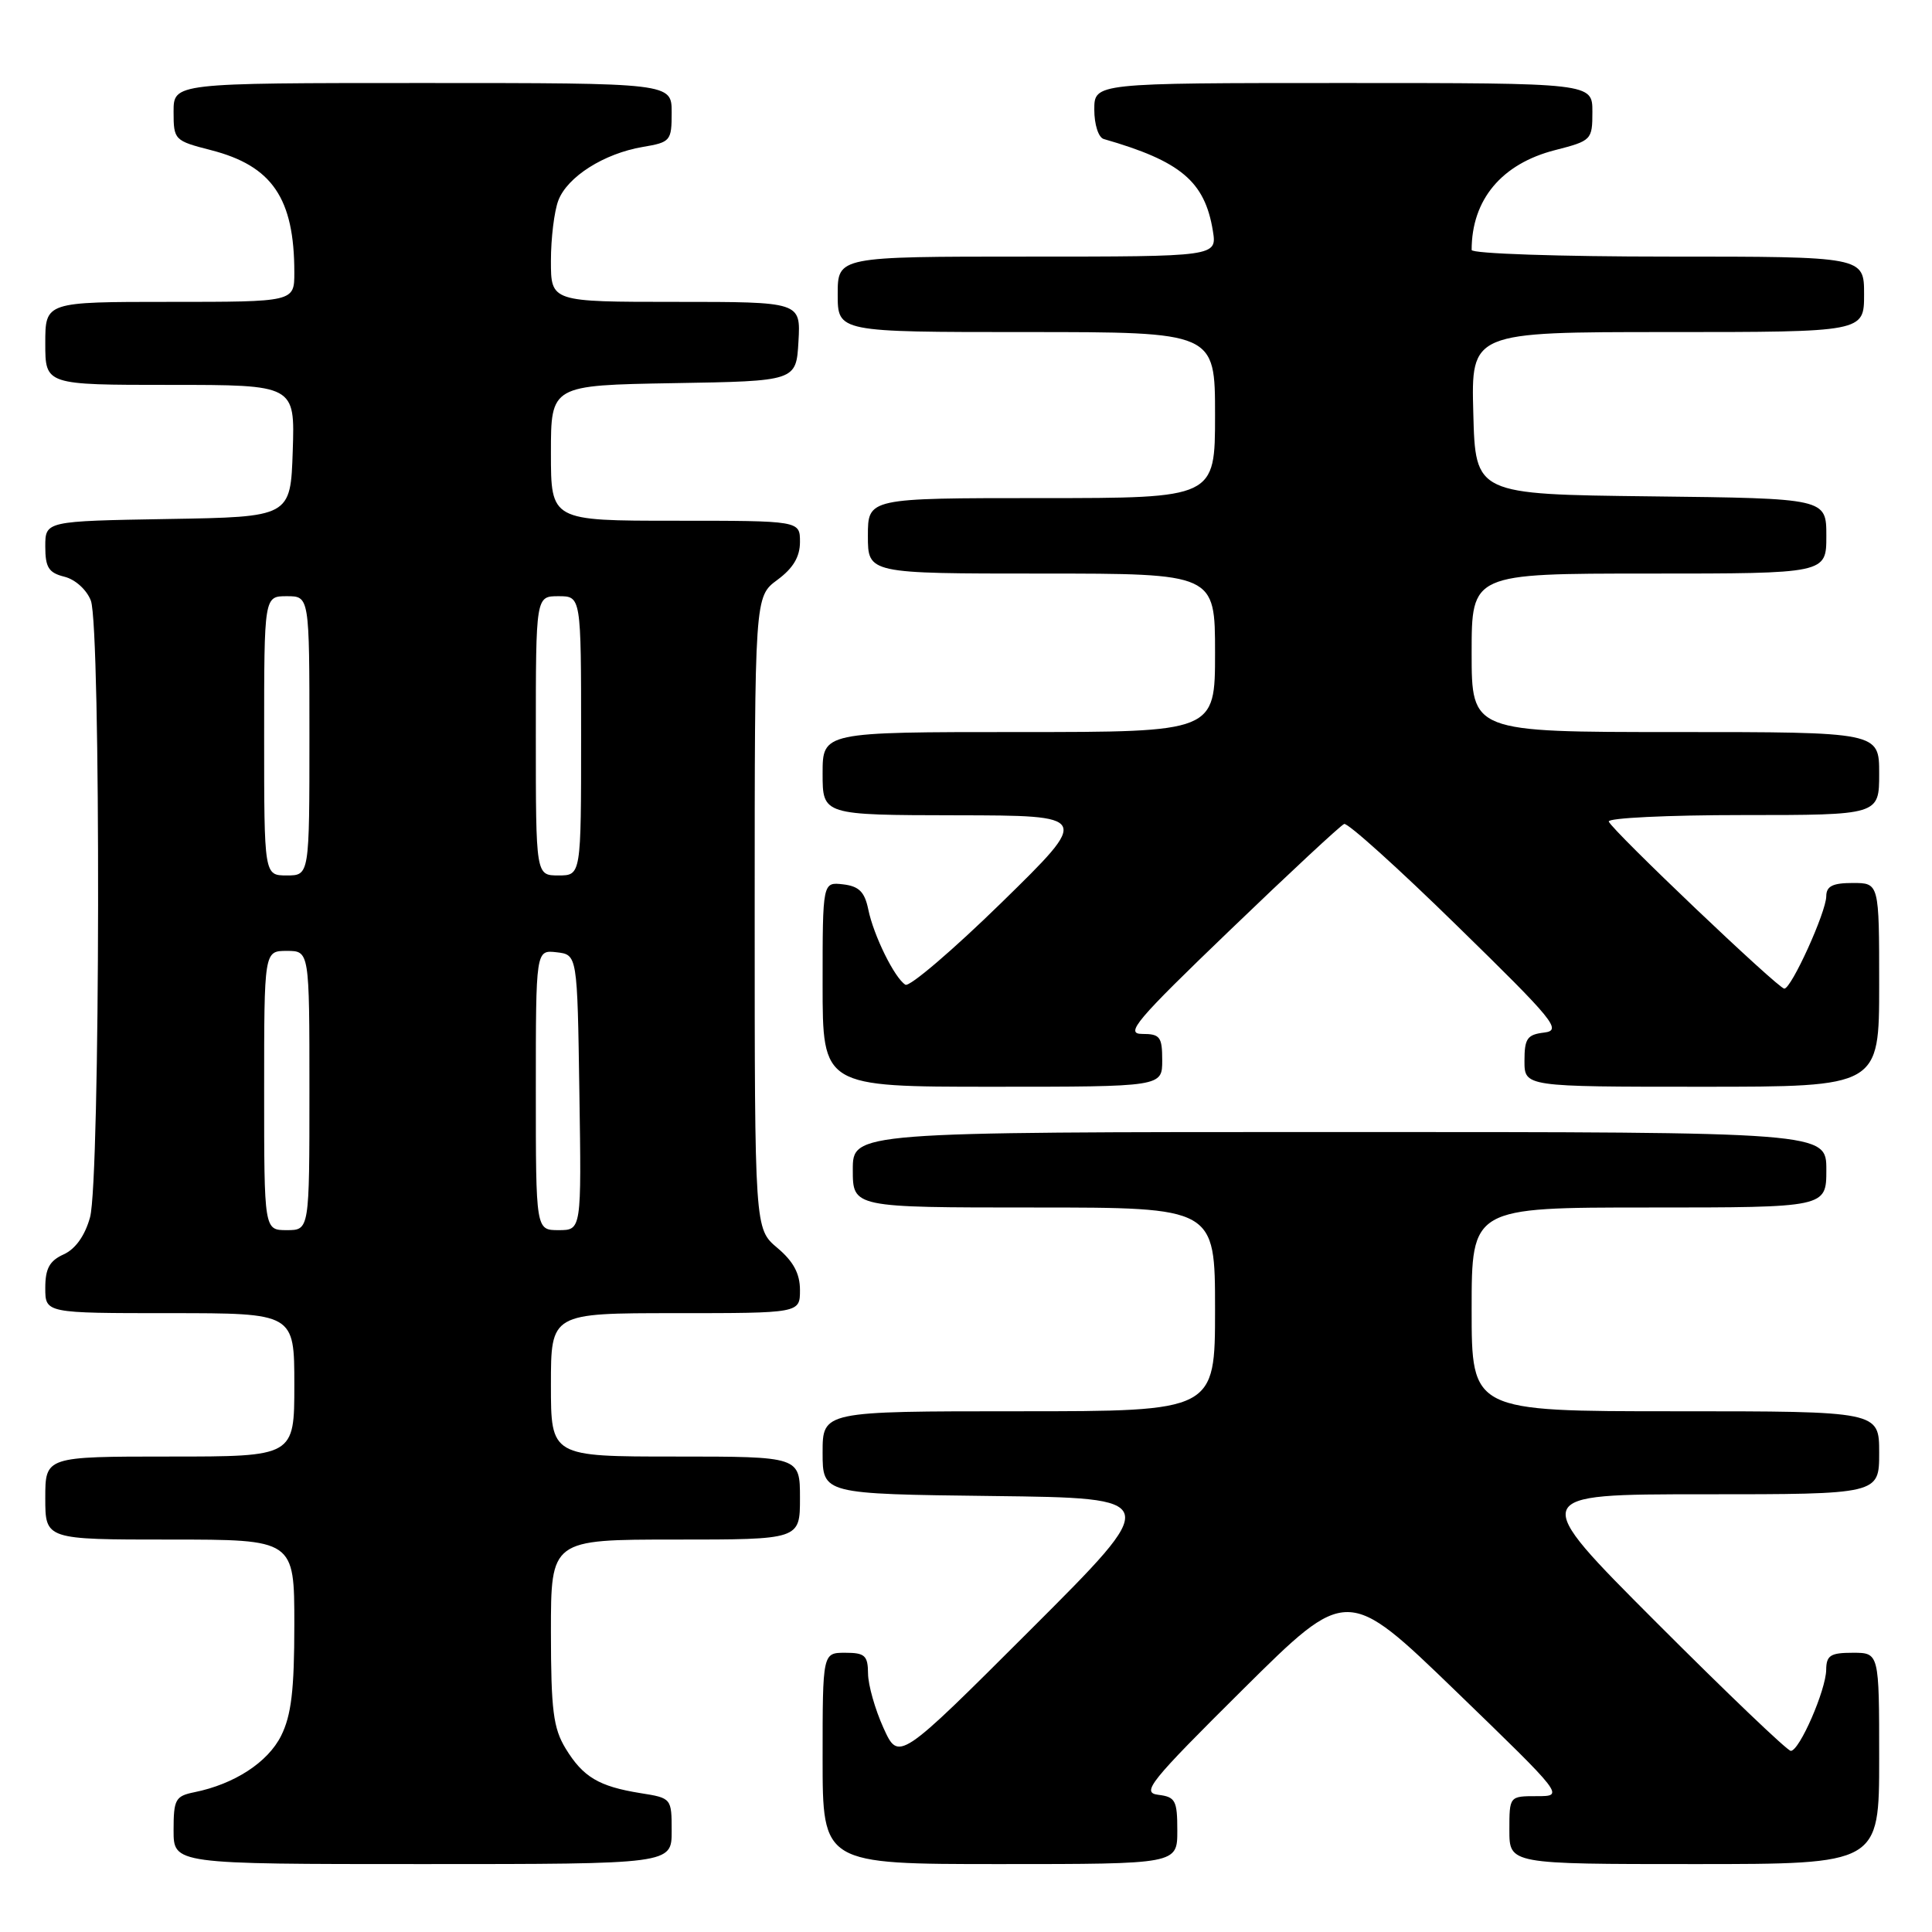 <?xml version="1.0" encoding="UTF-8" standalone="no"?>
<!DOCTYPE svg PUBLIC "-//W3C//DTD SVG 1.1//EN" "http://www.w3.org/Graphics/SVG/1.1/DTD/svg11.dtd" >
<svg xmlns="http://www.w3.org/2000/svg" xmlns:xlink="http://www.w3.org/1999/xlink" version="1.1" viewBox="0 0 256 256">
 <g >
 <path fill="currentColor"
d=" M 89.00 242.63 C 89.00 238.28 88.98 238.25 84.87 237.60 C 79.34 236.71 77.26 235.47 74.95 231.69 C 73.31 228.99 73.01 226.62 73.00 216.25 C 73.00 204.00 73.00 204.00 89.50 204.00 C 106.00 204.00 106.00 204.00 106.00 198.50 C 106.00 193.00 106.00 193.00 89.50 193.00 C 73.00 193.00 73.00 193.00 73.00 183.50 C 73.00 174.00 73.00 174.00 89.50 174.00 C 106.00 174.00 106.00 174.00 106.00 170.94 C 106.00 168.76 105.13 167.14 103.00 165.35 C 100.00 162.82 100.00 162.82 100.00 120.94 C 100.00 79.06 100.00 79.06 103.00 76.84 C 105.10 75.29 106.00 73.78 106.00 71.81 C 106.00 69.00 106.00 69.00 89.50 69.00 C 73.00 69.00 73.00 69.00 73.00 60.02 C 73.00 51.05 73.00 51.05 89.25 50.77 C 105.50 50.50 105.50 50.50 105.80 45.25 C 106.10 40.00 106.10 40.00 89.55 40.00 C 73.00 40.00 73.00 40.00 73.00 34.57 C 73.00 31.58 73.44 27.98 73.98 26.57 C 75.17 23.42 80.04 20.34 85.17 19.47 C 88.85 18.85 89.00 18.67 89.00 14.91 C 89.00 11.00 89.00 11.00 56.00 11.00 C 23.00 11.00 23.00 11.00 23.00 14.81 C 23.00 18.54 23.11 18.65 27.94 19.89 C 36.07 21.97 39.00 26.28 39.00 36.12 C 39.00 40.00 39.00 40.00 22.50 40.00 C 6.00 40.00 6.00 40.00 6.00 45.50 C 6.00 51.00 6.00 51.00 22.54 51.00 C 39.08 51.00 39.08 51.00 38.79 59.75 C 38.50 68.50 38.50 68.50 22.25 68.77 C 6.00 69.05 6.00 69.05 6.00 72.42 C 6.00 75.19 6.45 75.90 8.54 76.42 C 9.98 76.78 11.49 78.15 12.04 79.59 C 13.38 83.13 13.29 156.41 11.93 161.30 C 11.26 163.73 10.00 165.50 8.44 166.21 C 6.56 167.06 6.00 168.09 6.00 170.66 C 6.00 174.00 6.00 174.00 22.50 174.00 C 39.00 174.00 39.00 174.00 39.00 183.50 C 39.00 193.00 39.00 193.00 22.50 193.00 C 6.00 193.00 6.00 193.00 6.00 198.50 C 6.00 204.00 6.00 204.00 22.50 204.00 C 39.00 204.00 39.00 204.00 39.00 215.25 C 39.00 223.96 38.60 227.29 37.25 230.00 C 35.49 233.52 31.05 236.41 25.75 237.48 C 23.24 237.99 23.00 238.43 23.00 242.52 C 23.00 247.00 23.00 247.00 56.00 247.00 C 89.00 247.00 89.00 247.00 89.00 242.63 Z  M 156.00 242.57 C 156.00 238.57 155.75 238.10 153.47 237.82 C 151.20 237.53 152.31 236.15 164.72 223.83 C 178.50 210.16 178.50 210.16 192.90 224.08 C 207.29 238.00 207.29 238.00 203.65 238.00 C 200.00 238.00 200.00 238.00 200.00 242.50 C 200.00 247.00 200.00 247.00 224.50 247.00 C 249.00 247.00 249.00 247.00 249.00 233.00 C 249.00 219.00 249.00 219.00 245.50 219.00 C 242.54 219.00 242.00 219.35 241.98 221.25 C 241.95 223.94 238.44 232.00 237.29 232.00 C 236.84 232.00 228.84 224.35 219.50 215.00 C 202.52 198.00 202.52 198.00 225.76 198.00 C 249.00 198.00 249.00 198.00 249.00 192.50 C 249.00 187.00 249.00 187.00 222.00 187.00 C 195.00 187.00 195.00 187.00 195.00 173.50 C 195.00 160.00 195.00 160.00 218.50 160.00 C 242.00 160.00 242.00 160.00 242.00 155.00 C 242.00 150.00 242.00 150.00 177.50 150.00 C 113.00 150.00 113.00 150.00 113.00 155.00 C 113.00 160.00 113.00 160.00 137.00 160.00 C 161.00 160.00 161.00 160.00 161.00 173.50 C 161.00 187.00 161.00 187.00 135.00 187.00 C 109.00 187.00 109.00 187.00 109.00 192.48 C 109.00 197.96 109.00 197.96 131.51 198.23 C 154.02 198.50 154.02 198.50 136.55 215.95 C 119.08 233.40 119.08 233.40 117.06 228.95 C 115.95 226.50 115.03 223.26 115.02 221.75 C 115.00 219.37 114.60 219.00 112.00 219.00 C 109.00 219.00 109.00 219.00 109.00 233.00 C 109.00 247.00 109.00 247.00 132.50 247.00 C 156.00 247.00 156.00 247.00 156.00 242.57 Z  M 154.00 140.50 C 154.00 137.38 153.71 137.00 151.34 137.00 C 149.02 137.00 150.52 135.22 162.98 123.25 C 170.84 115.69 177.65 109.35 178.11 109.18 C 178.57 109.00 185.31 115.07 193.08 122.68 C 205.98 135.28 207.00 136.53 204.61 136.82 C 202.36 137.09 202.00 137.61 202.00 140.57 C 202.00 144.00 202.00 144.00 225.50 144.00 C 249.00 144.00 249.00 144.00 249.00 130.50 C 249.00 117.00 249.00 117.00 245.50 117.00 C 242.84 117.00 242.00 117.42 241.99 118.75 C 241.98 120.85 237.37 131.00 236.43 131.00 C 235.63 131.00 213.64 110.07 213.17 108.86 C 212.98 108.39 220.97 108.00 230.92 108.00 C 249.00 108.00 249.00 108.00 249.00 102.50 C 249.00 97.00 249.00 97.00 222.00 97.00 C 195.00 97.00 195.00 97.00 195.00 86.50 C 195.00 76.00 195.00 76.00 218.50 76.00 C 242.00 76.00 242.00 76.00 242.00 71.02 C 242.00 66.04 242.00 66.04 218.75 65.77 C 195.50 65.50 195.50 65.50 195.22 54.75 C 194.93 44.00 194.93 44.00 220.97 44.00 C 247.00 44.00 247.00 44.00 247.00 39.00 C 247.00 34.00 247.00 34.00 221.00 34.00 C 206.70 34.00 195.00 33.61 195.00 33.12 C 195.00 26.46 198.97 21.70 206.06 19.89 C 210.89 18.65 211.00 18.54 211.00 14.81 C 211.00 11.00 211.00 11.00 178.00 11.00 C 145.00 11.00 145.00 11.00 145.00 14.53 C 145.00 16.50 145.55 18.22 146.25 18.42 C 156.45 21.35 159.64 24.03 160.71 30.58 C 161.26 34.00 161.26 34.00 136.13 34.00 C 111.00 34.00 111.00 34.00 111.00 39.00 C 111.00 44.00 111.00 44.00 136.00 44.00 C 161.00 44.00 161.00 44.00 161.00 55.00 C 161.00 66.00 161.00 66.00 138.00 66.00 C 115.00 66.00 115.00 66.00 115.00 71.00 C 115.00 76.00 115.00 76.00 138.00 76.00 C 161.00 76.00 161.00 76.00 161.00 86.50 C 161.00 97.00 161.00 97.00 135.00 97.00 C 109.00 97.00 109.00 97.00 109.00 102.50 C 109.00 108.00 109.00 108.00 126.75 108.03 C 144.50 108.06 144.50 108.06 132.73 119.58 C 126.25 125.91 120.51 130.81 119.97 130.48 C 118.54 129.60 115.76 123.97 115.05 120.50 C 114.57 118.17 113.82 117.43 111.71 117.18 C 109.00 116.87 109.00 116.87 109.00 130.43 C 109.00 144.00 109.00 144.00 131.50 144.00 C 154.00 144.00 154.00 144.00 154.00 140.50 Z  M 35.00 144.50 C 35.00 126.00 35.00 126.00 38.00 126.00 C 41.00 126.00 41.00 126.00 41.00 144.50 C 41.00 163.00 41.00 163.00 38.00 163.00 C 35.00 163.00 35.00 163.00 35.00 144.50 Z  M 71.00 144.43 C 71.00 125.87 71.00 125.87 73.75 126.18 C 76.50 126.50 76.50 126.50 76.77 144.75 C 77.05 163.00 77.05 163.00 74.02 163.00 C 71.00 163.00 71.00 163.00 71.00 144.43 Z  M 35.00 97.50 C 35.00 79.00 35.00 79.00 38.00 79.00 C 41.00 79.00 41.00 79.00 41.00 97.50 C 41.00 116.00 41.00 116.00 38.00 116.00 C 35.00 116.00 35.00 116.00 35.00 97.50 Z  M 71.00 97.50 C 71.00 79.00 71.00 79.00 74.00 79.00 C 77.00 79.00 77.00 79.00 77.00 97.50 C 77.00 116.00 77.00 116.00 74.00 116.00 C 71.00 116.00 71.00 116.00 71.00 97.50 Z "/>
</g>
</svg>